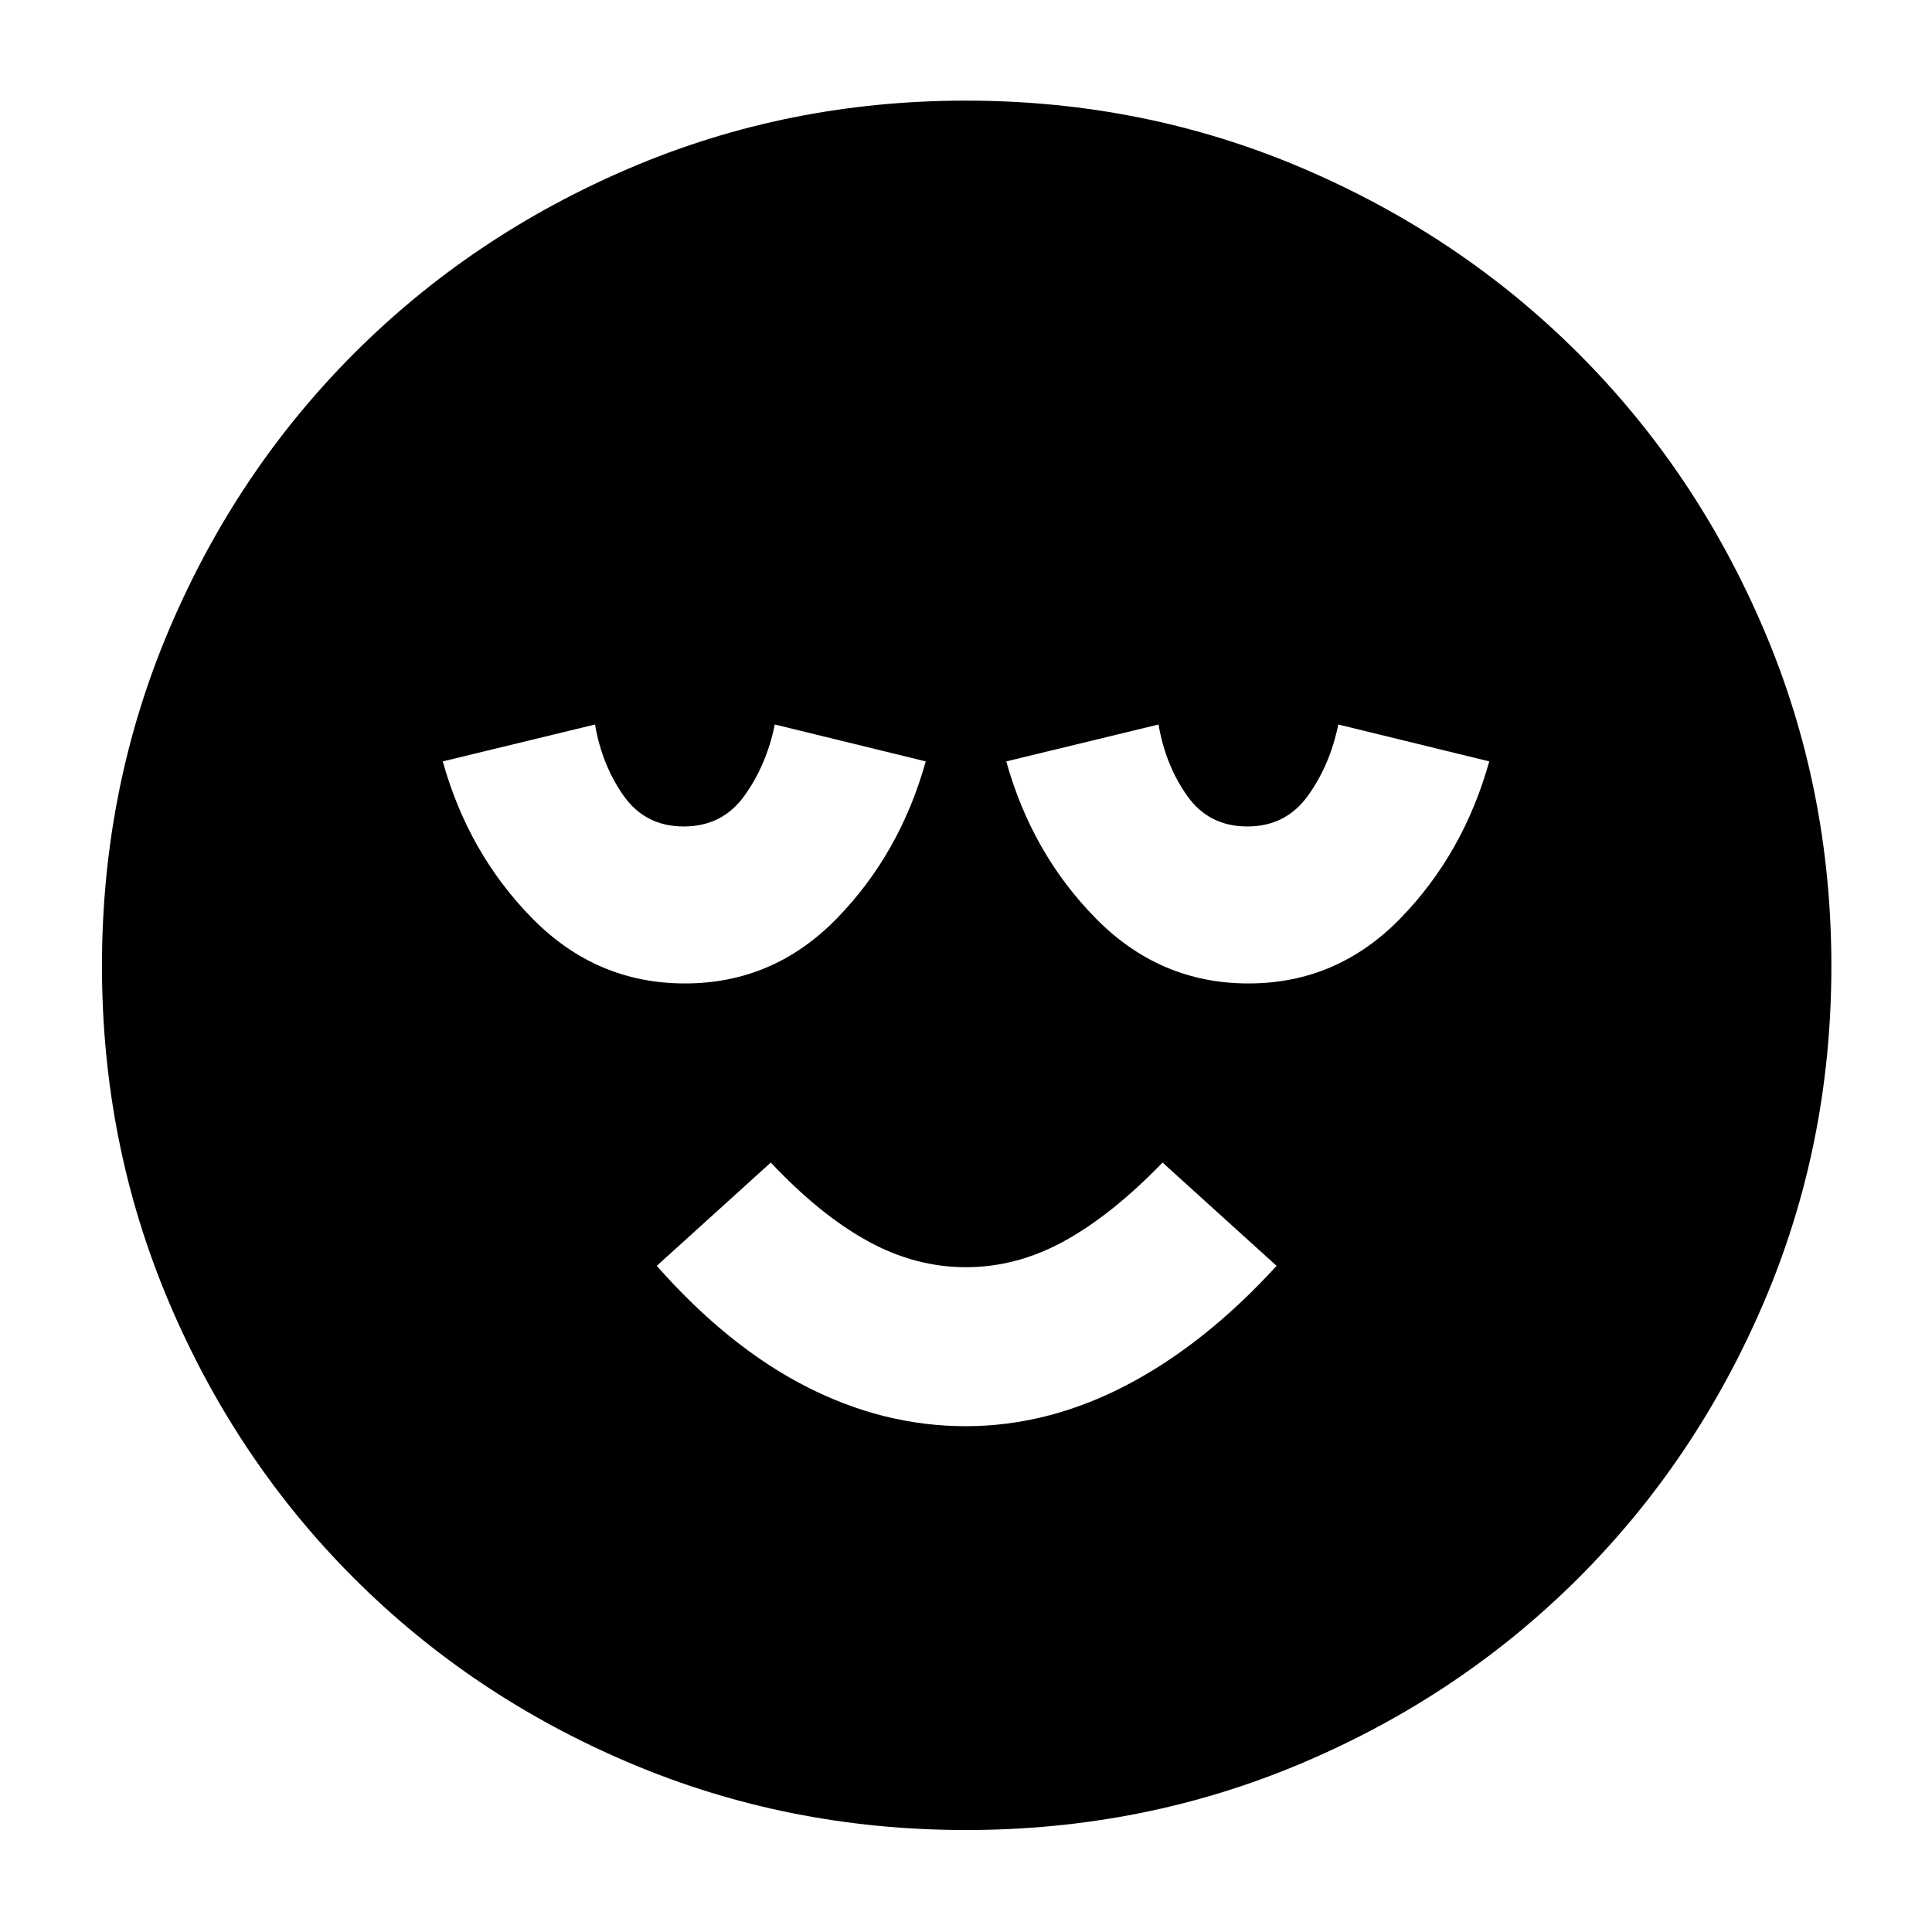 <svg xmlns="http://www.w3.org/2000/svg" height="40" viewBox="0 96 960 960" width="40"><path d="M479.81 804.667q40.857 0 79.857-20.334 39-20.333 74.666-59.333l-56.666-51.333q-25 25.864-48.687 38.932-23.686 13.068-49 13.068-25.313 0-48.98-13.068-23.667-13.068-48-38.932L326.334 725q35.333 40 73.976 59.833 38.643 19.834 79.5 19.834Zm.199 200.663q-88.499 0-167.022-33.275-78.523-33.279-137.143-91.899-58.62-58.62-91.898-137.134-33.279-78.515-33.279-167.013 0-88.499 33.278-167.022 33.279-78.523 91.794-137.178 58.515-58.655 137.079-92.232Q391.382 146 479.936 146t167.156 33.525q78.602 33.525 137.207 92.092 58.606 58.567 92.153 137.2Q910 487.45 910 576.083q0 88.591-33.577 167.103-33.577 78.513-92.232 137.051-58.655 58.539-137.169 91.818-78.515 33.275-167.013 33.275ZM340.333 584.667q44 0 75.428-32.24 31.428-32.239 44.239-78.094L385 456q-4.139 20.181-15.12 35.424-10.982 15.243-30.098 15.243-19.115 0-29.893-15.243-10.778-15.243-14.222-35.424L220 474.333q12.811 45.855 44.572 78.094 31.761 32.24 75.761 32.24Zm280 0q44 0 75.428-32.24 31.428-32.239 44.239-78.094L665 456q-4.139 20.181-15.12 35.424-10.982 15.243-30.098 15.243-19.115 0-29.893-15.243-10.778-15.243-14.222-35.424L500 474.333q12.811 45.855 44.572 78.094 31.761 32.24 75.761 32.24Z"/></svg>